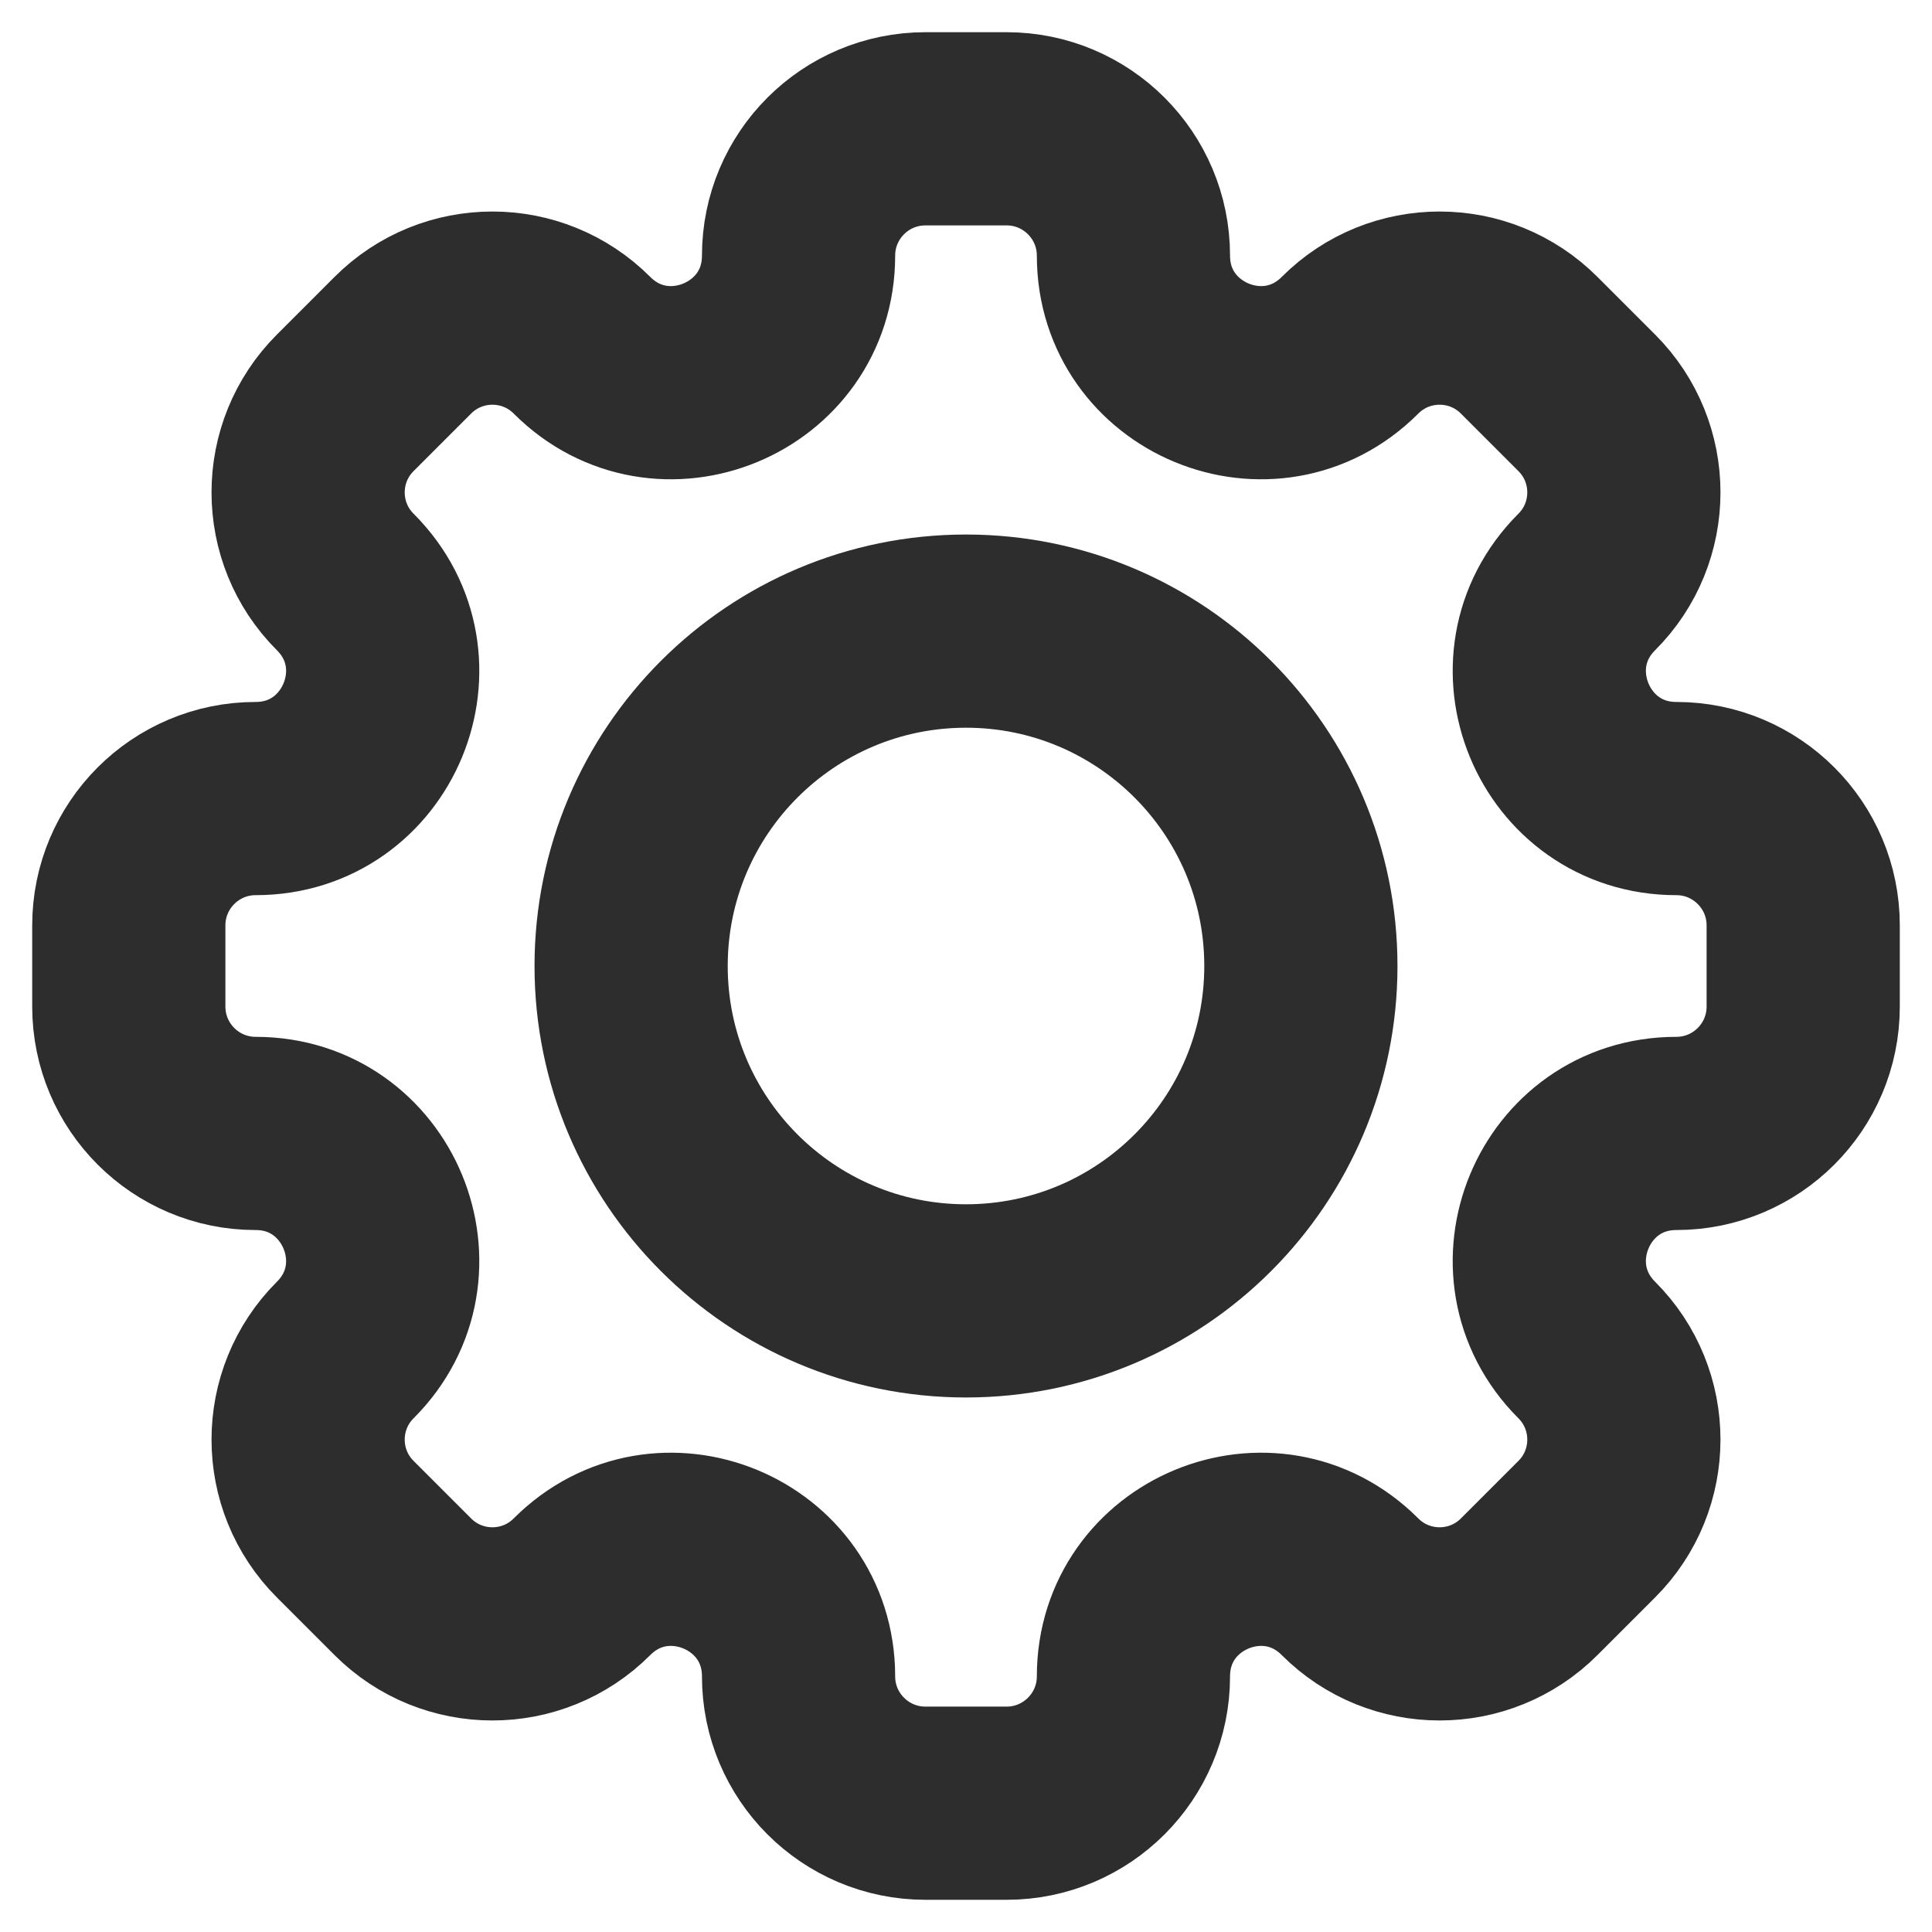 <svg width="15" height="15" viewBox="0 0 15 15" fill="none" xmlns="http://www.w3.org/2000/svg">
<path d="M10.1 7.5C10.1 8.936 8.936 10.1 7.5 10.1C6.064 10.1 4.9 8.936 4.9 7.5C4.9 6.064 6.064 4.9 7.5 4.9C8.936 4.9 10.1 6.064 10.1 7.5Z" stroke="#2D2D2D" stroke-width="1.5"/>
<path d="M8.8 1.985C8.8 1.441 8.359 1 7.815 1H7.185C6.641 1 6.2 1.441 6.2 1.985C6.2 2.862 5.139 3.301 4.519 2.681C4.135 2.296 3.511 2.296 3.127 2.681L2.681 3.127C2.296 3.511 2.296 4.135 2.681 4.519C3.301 5.139 2.862 6.2 1.985 6.2C1.441 6.2 1 6.641 1 7.185V7.815C1 8.359 1.441 8.8 1.985 8.8C2.862 8.8 3.301 9.861 2.681 10.481C2.296 10.865 2.296 11.489 2.681 11.873L3.127 12.319C3.511 12.704 4.135 12.704 4.519 12.319C5.139 11.699 6.2 12.138 6.2 13.015C6.2 13.559 6.641 14 7.185 14H7.815C8.359 14 8.8 13.559 8.8 13.015C8.8 12.138 9.861 11.699 10.481 12.319C10.865 12.704 11.489 12.704 11.873 12.319L12.319 11.873C12.704 11.489 12.704 10.865 12.319 10.481C11.699 9.86 12.138 8.8 13.015 8.8C13.559 8.8 14 8.359 14 7.815V7.185C14 6.641 13.559 6.2 13.015 6.2C12.138 6.2 11.699 5.139 12.319 4.519C12.704 4.135 12.704 3.511 12.319 3.127L11.873 2.681C11.489 2.296 10.865 2.296 10.481 2.681C9.861 3.301 8.8 2.862 8.8 1.985Z" stroke="#2D2D2D" stroke-width="1.5"/>
</svg>
